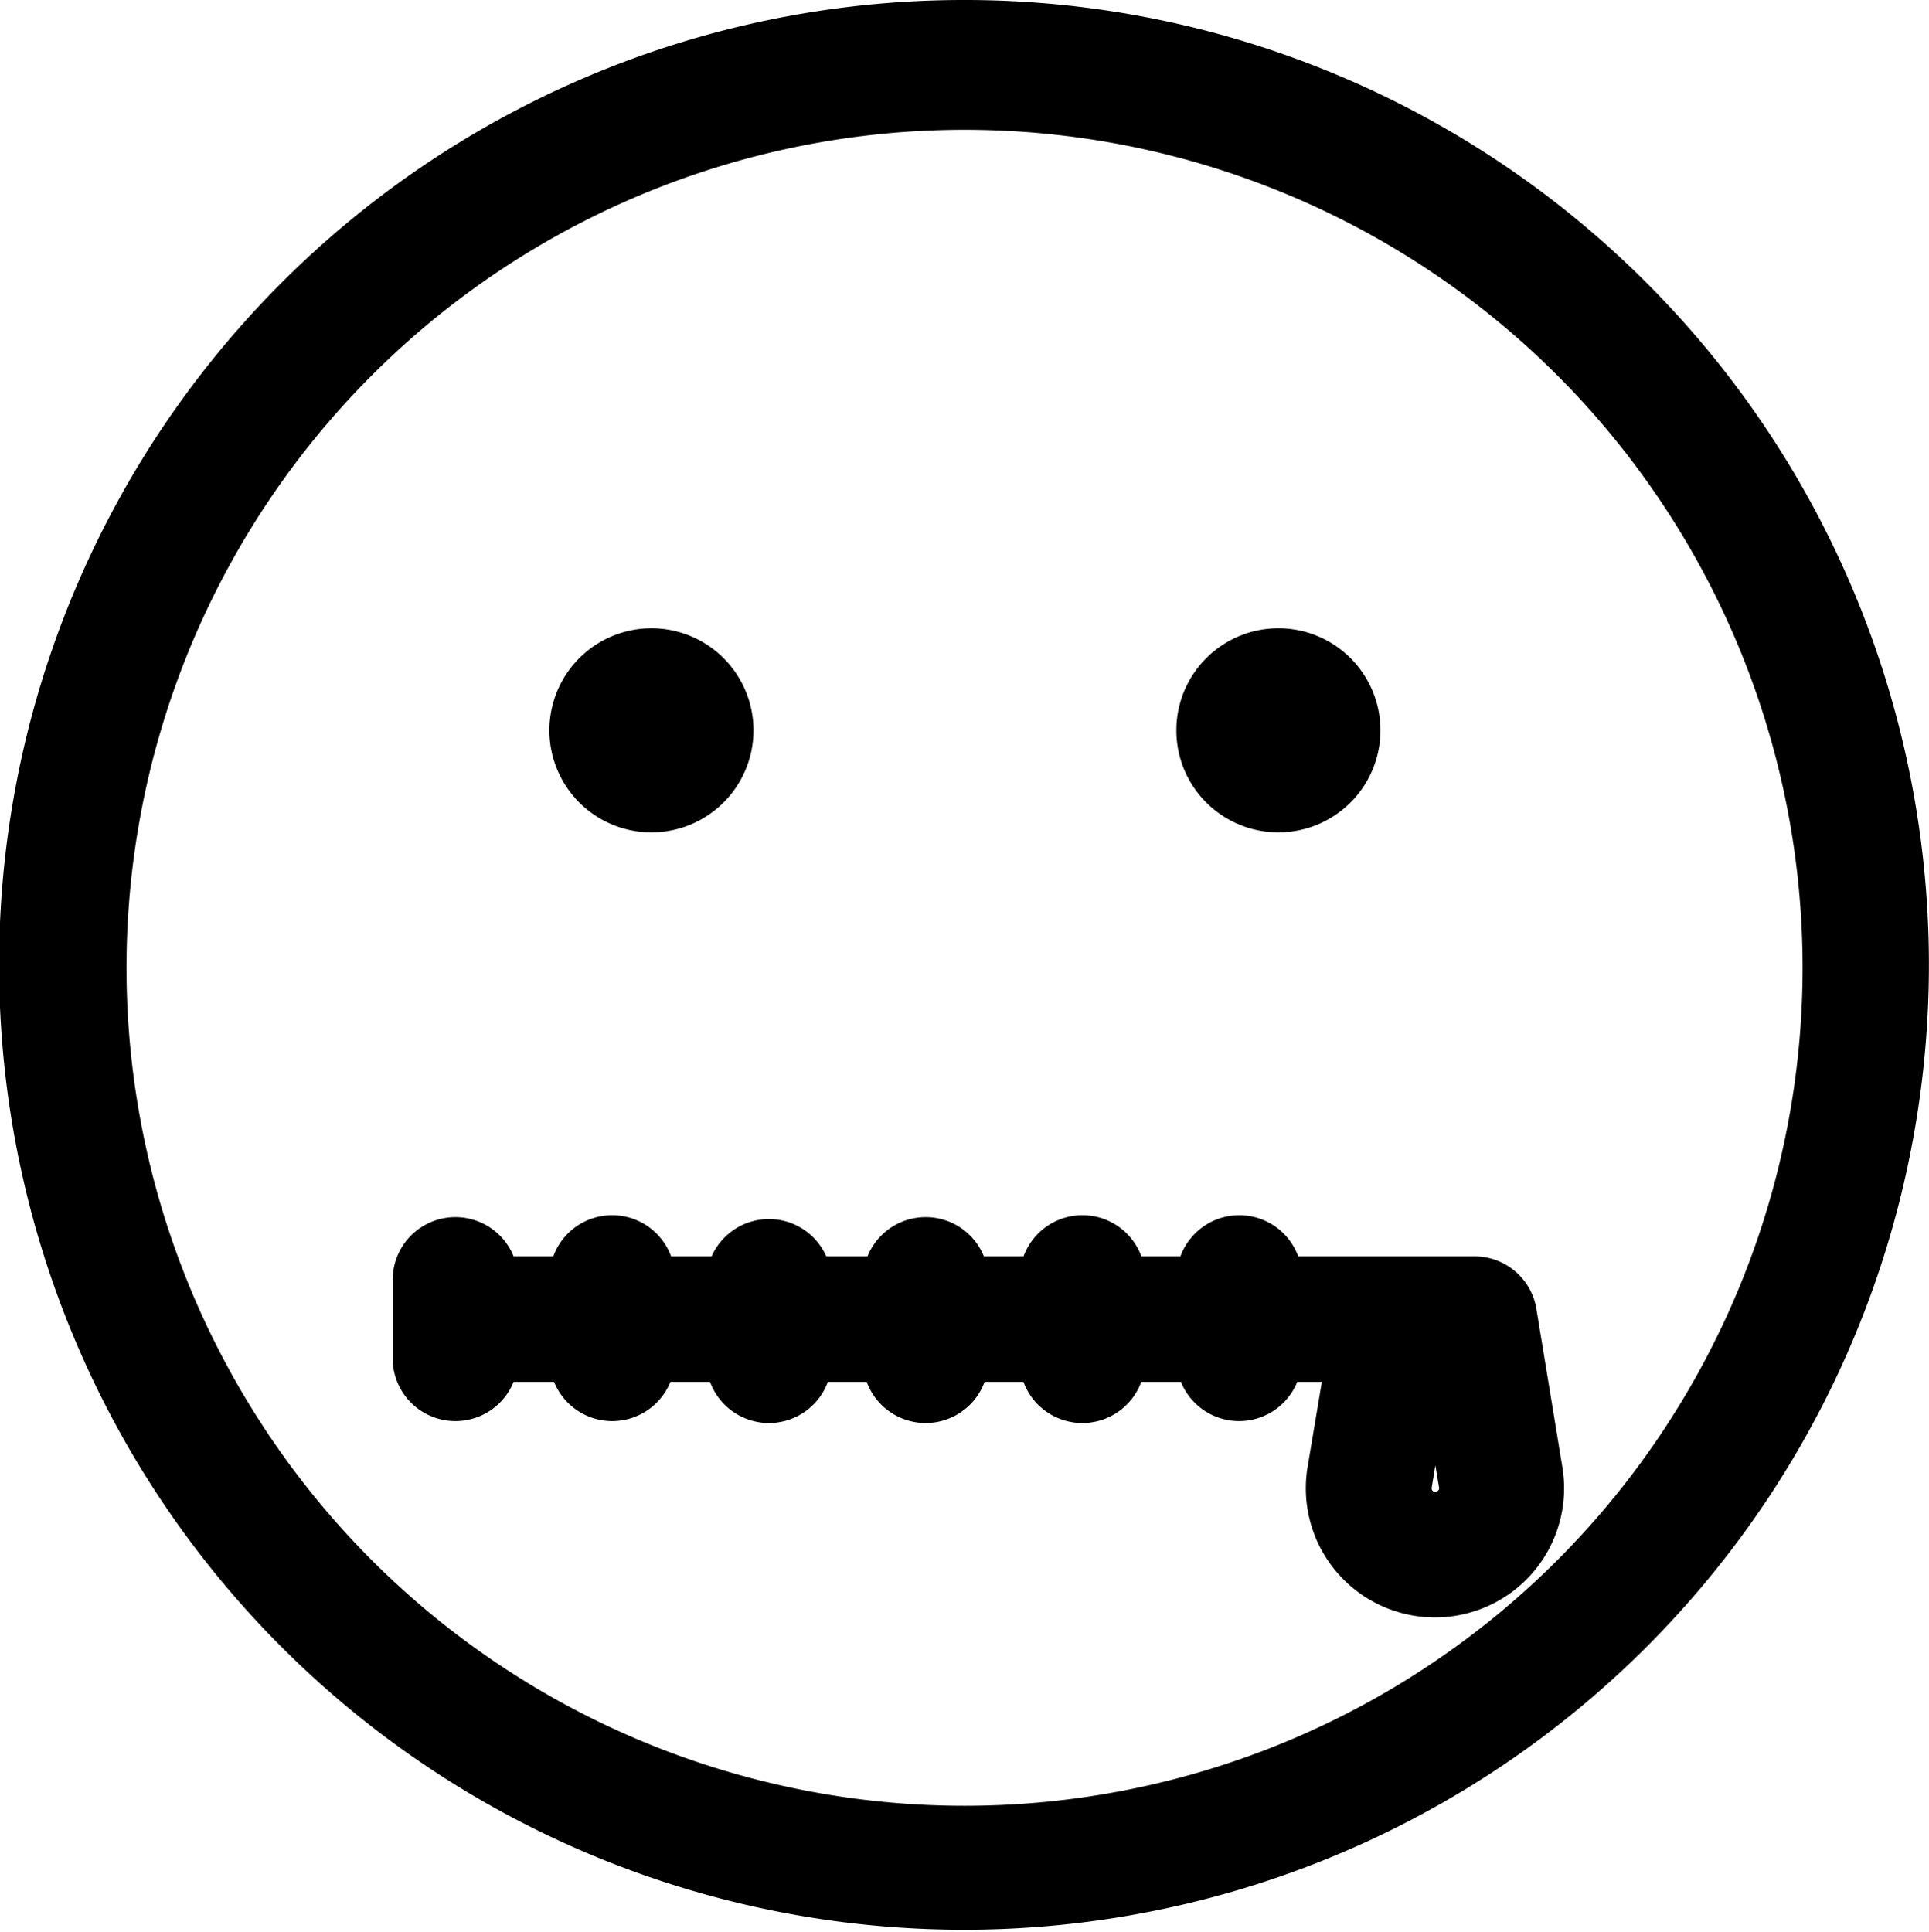 <svg xmlns="http://www.w3.org/2000/svg" width="20.509" height="20.543" viewBox="0 0 20.509 20.543">
  <g id="emoji8" transform="translate(-0.742 -0.75)">
    <path id="Path_2656" data-name="Path 2656" d="M11,1a10.009,10.009,0,1,0,7.071,2.934A9.988,9.988,0,0,0,11,1Zm0,19.2a9.16,9.16,0,1,1,3.509-.7A9.157,9.157,0,0,1,11,20.2Z" transform="translate(0)" stroke="#000" stroke-width="0.5"/>
    <path id="Path_2657" data-name="Path 2657" d="M15.835,18.7A.835.835,0,1,0,15,17.864.834.834,0,0,0,15.835,18.7Z" transform="translate(-8.167 -9.35)" stroke="#000" stroke-width="0.5"/>
    <path id="Path_2658" data-name="Path 2658" d="M31.836,18.7A.835.835,0,1,0,31,17.864.834.834,0,0,0,31.836,18.7Z" transform="translate(-17.501 -9.35)" stroke="#000" stroke-width="0.5"/>
    <path id="Path_2659" data-name="Path 2659" d="M22.663,32.822a.417.417,0,0,0-.411-.349H20.168a.417.417,0,1,0-.833,0H18.5a.417.417,0,1,0-.833,0h-.833a.417.417,0,1,0-.834,0h-.833a.417.417,0,0,0-.833,0H13.5a.417.417,0,1,0-.833,0h-.833a.417.417,0,1,0-.834,0v.835a.417.417,0,0,0,.834,0h.833a.417.417,0,1,0,.834,0h.833a.417.417,0,1,0,.833,0H16a.417.417,0,1,0,.833,0h.833a.417.417,0,1,0,.833,0h.833a.417.417,0,1,0,.834,0h.758l-.2,1.195a1.123,1.123,0,1,0,2.215,0Zm-.607,2.053a.289.289,0,0,1-.506-.235l.222-1.332H21.9l.222,1.333a.286.286,0,0,1-.064.234Z" transform="translate(-5.833 -18.115)" stroke="#000" stroke-width="0.5"/>
  </g>
</svg>

